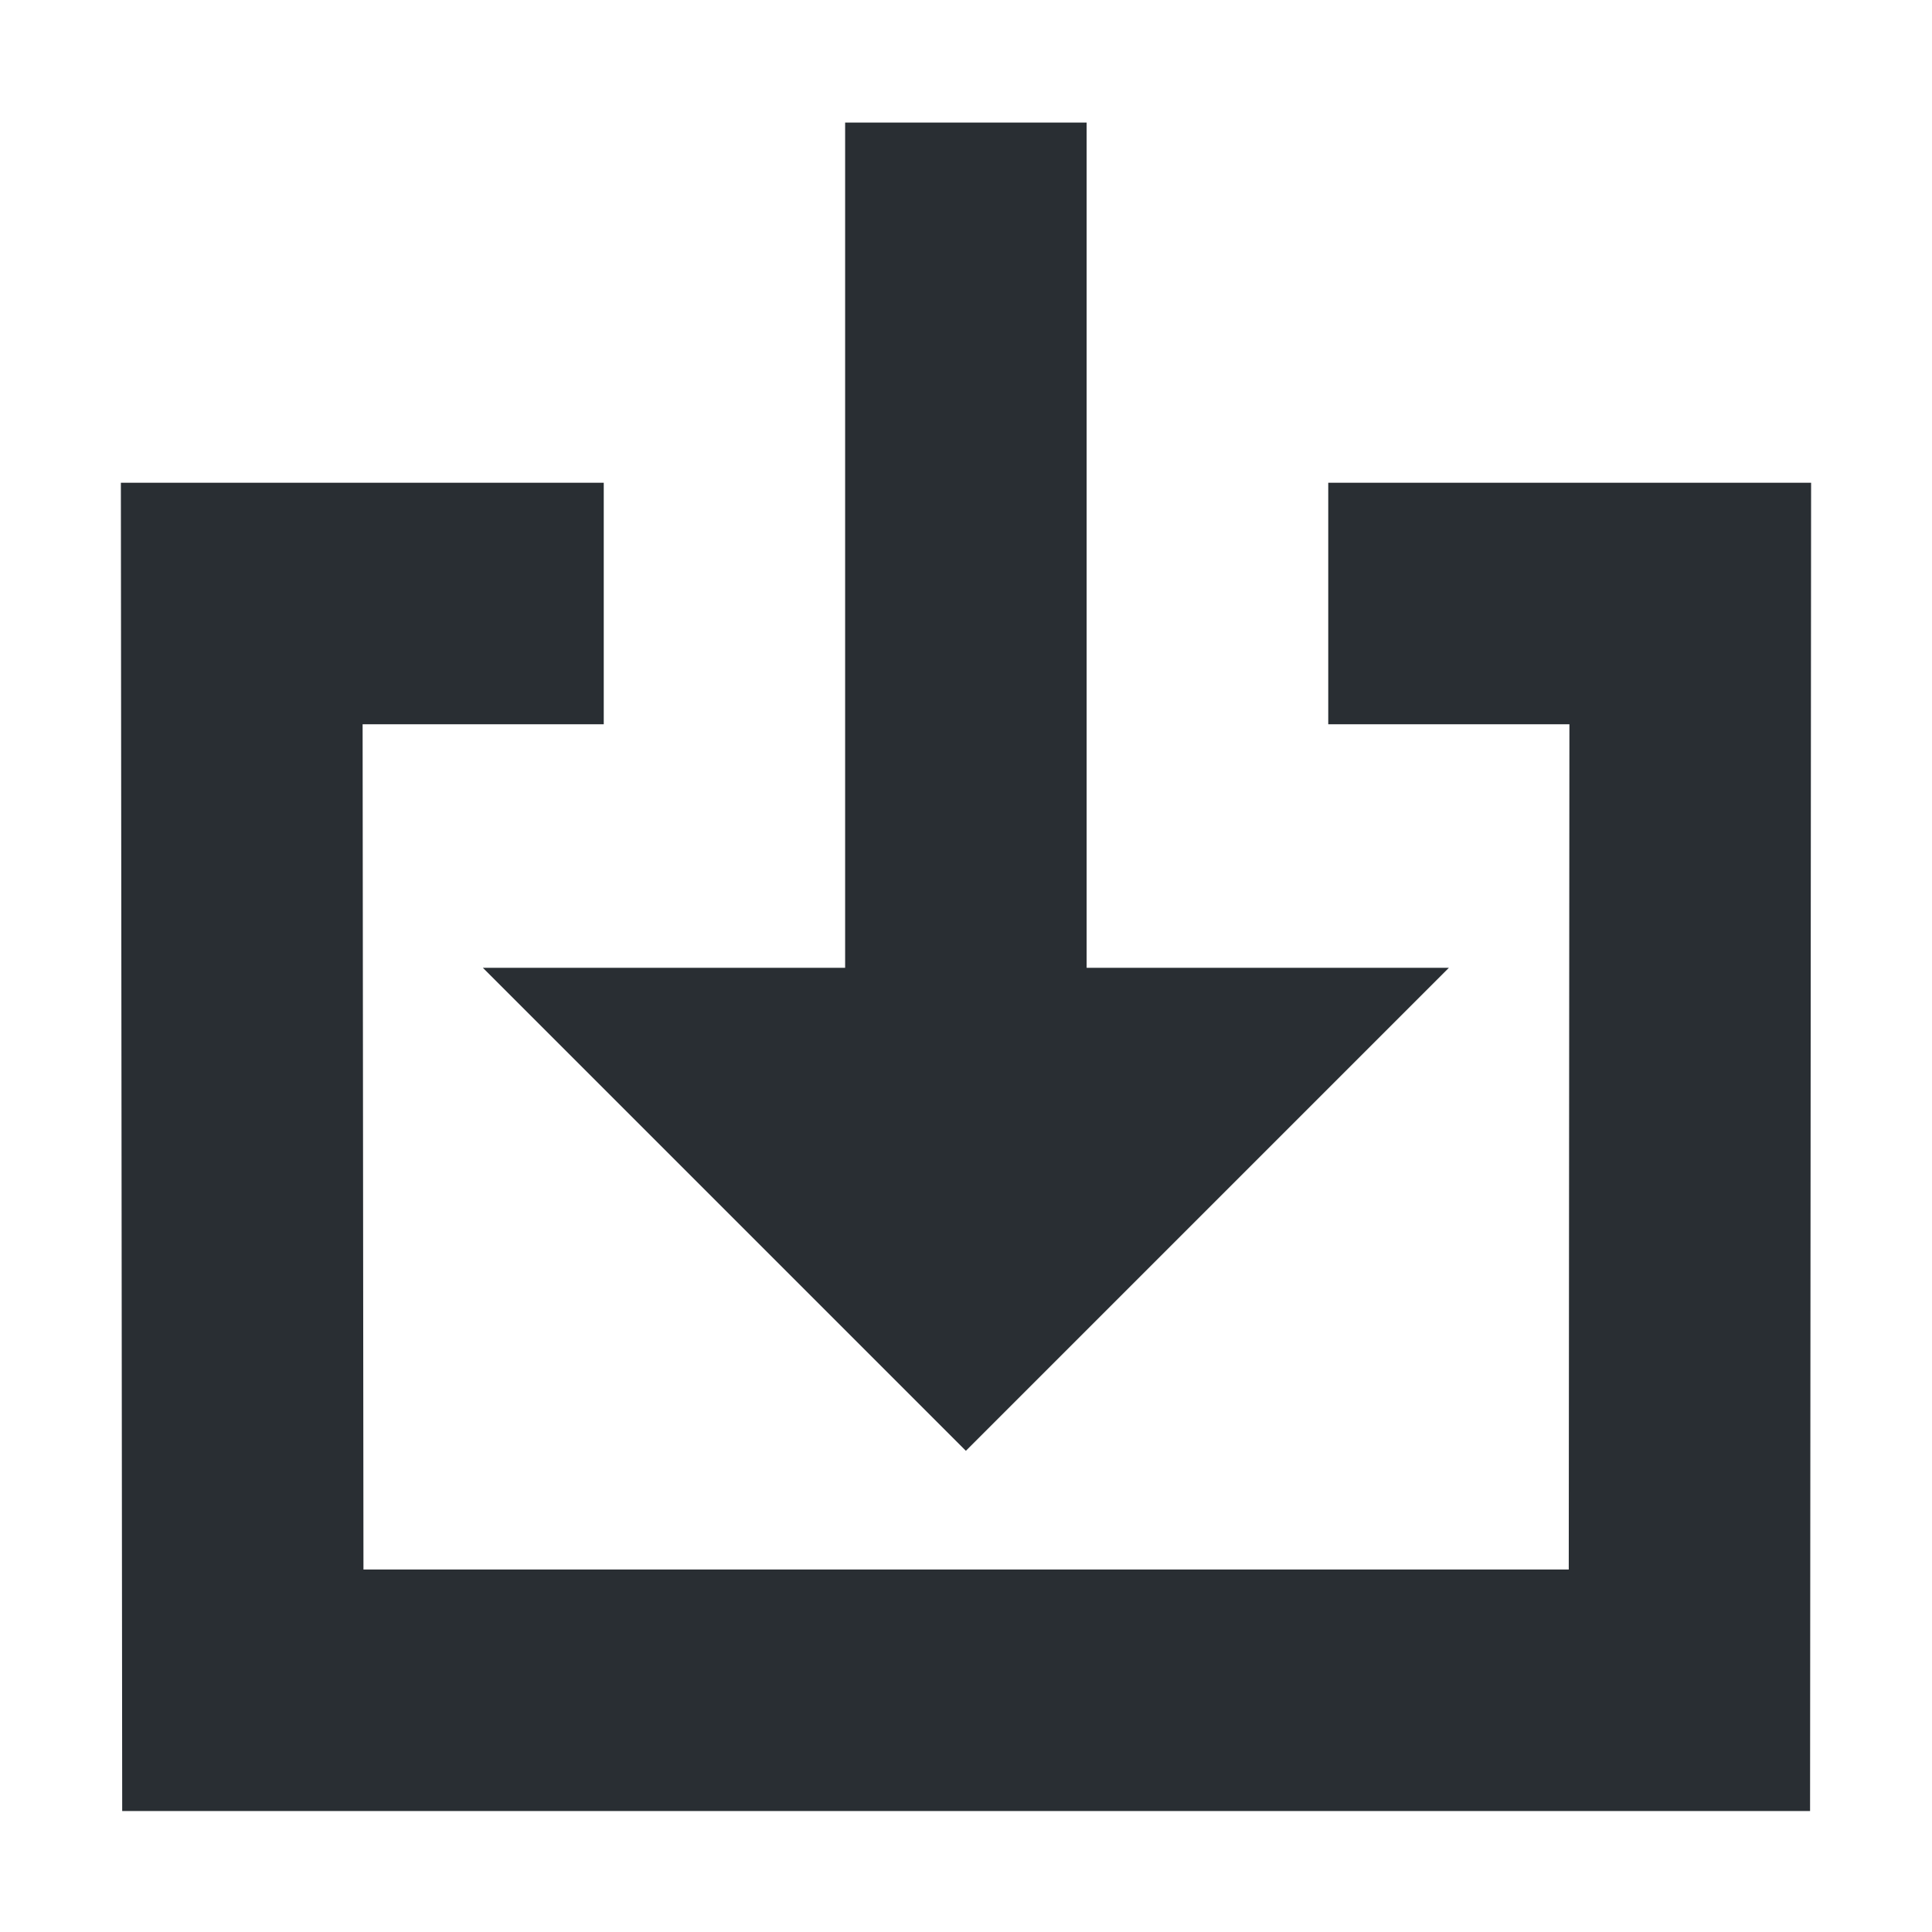 <?xml version="1.0" encoding="UTF-8"?>
<svg width="16px" height="16px" viewBox="0 0 16 16" version="1.1" xmlns="http://www.w3.org/2000/svg" xmlns:xlink="http://www.w3.org/1999/xlink">
    <!-- Generator: Sketch 53.2 (72643) - https://sketchapp.com -->
    <title>icn-download</title>
    <desc>Created with Sketch.</desc>
    <g id="icn-download" stroke="none" stroke-width="1" fill="none" fill-rule="evenodd">
        <polyline id="Path" stroke="#292E33" stroke-width="2" transform="translate(8, 9.498) rotate(-180) translate(-8, -9.498) " points="5 13.998 2.002 13.998 2.009 4.998 13.989 4.998 13.998 13.998 11 13.998"></polyline>
        <polygon id="Combined-Shape" fill="#292E33" transform="translate(7.999, 6.515) rotate(-180) translate(-7.999, -6.515) " points="8.999 5.015 8.999 12.015 6.999 12.015 6.999 5.015 3.999 5.015 7.999 1.015 11.999 5.015"></polygon>
    </g>
</svg>